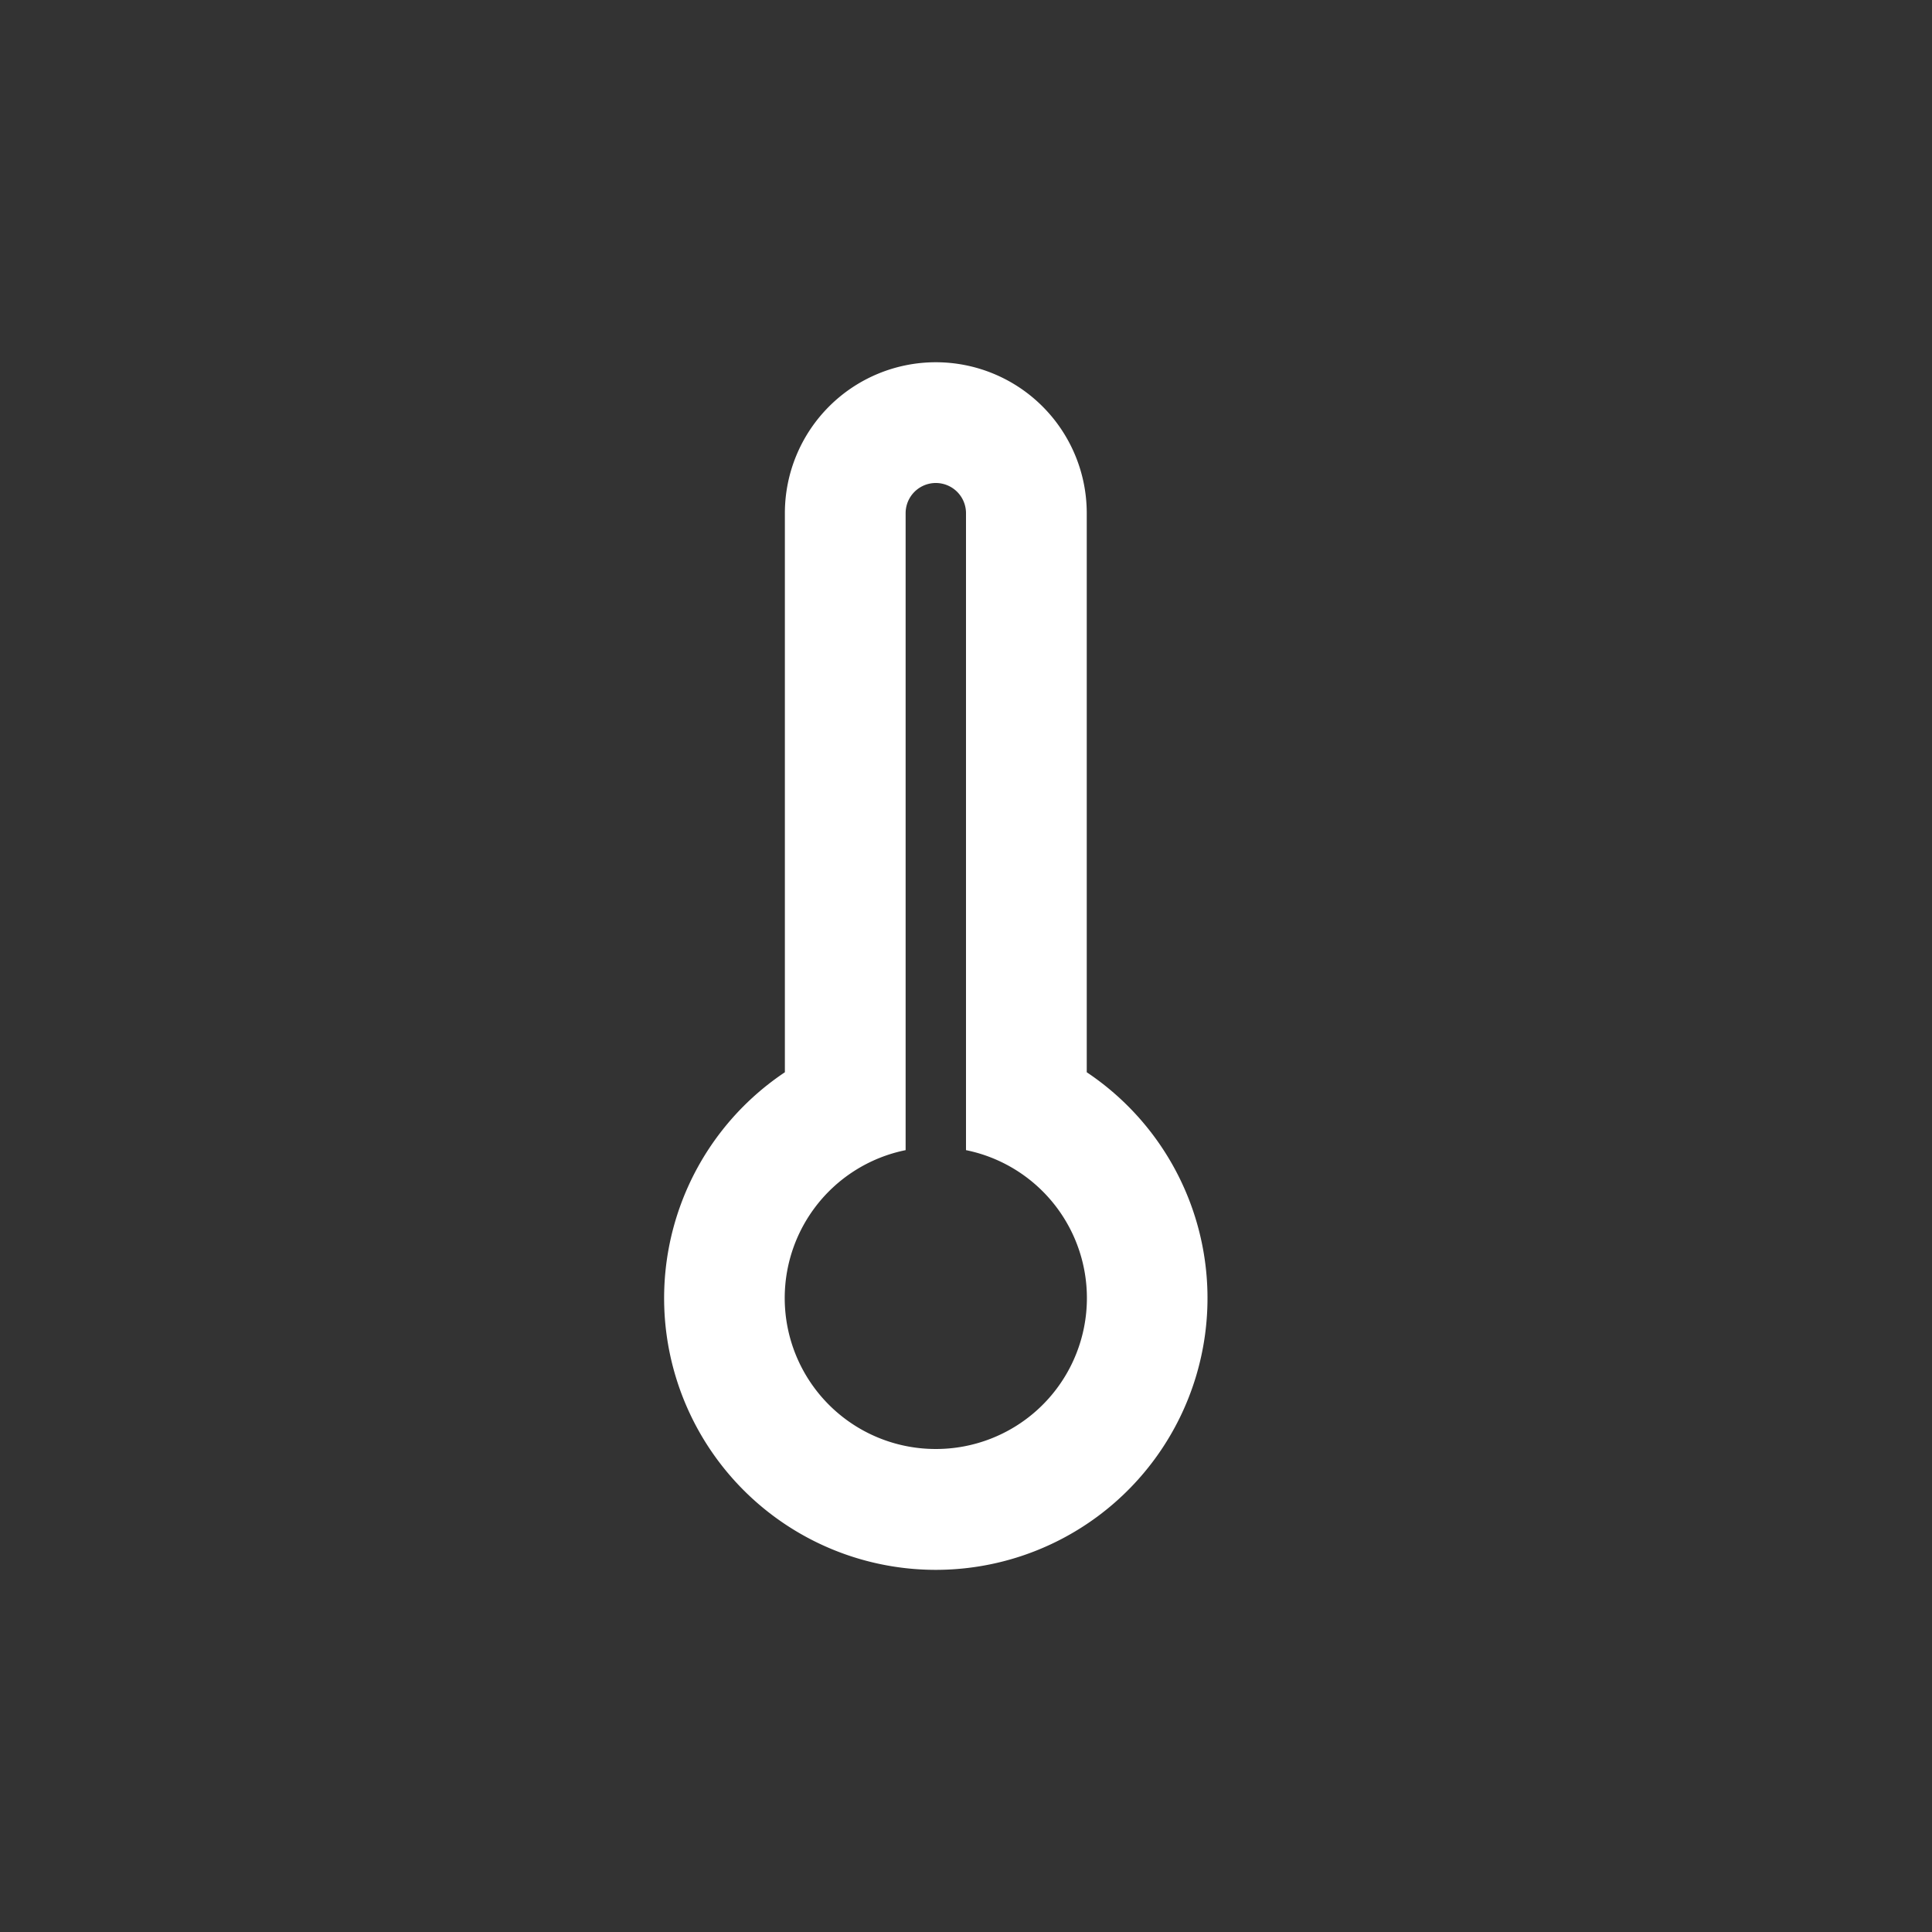 <?xml version="1.0" encoding="UTF-8" standalone="no"?>
<svg width="192" height="192" viewBox="0 0 192 192" version="1.1" id="svg1" xmlns="http://www.w3.org/2000/svg" xmlns:svg="http://www.w3.org/2000/svg">
  <rect x="0" y="0" width="192" height="192" fill="#333333" stroke="none"/>
  <defs id="defs1">
    <style id="style1">.b859450e-395c-430a-ae9f-21fab5acedda{fill:none;}</style>
  </defs>
  <g id="a185a656-9785-455e-8eea-437e1ca3060a" data-name="temperature" transform="matrix(6,0,0,6,24,24)">
    <rect class="b859450e-395c-430a-ae9f-21fab5acedda" width="24" height="24" id="rect1" x="0" y="0" />
    <path d="M 14,13.76 V 4.5 a 2.5,2.5 0 0 0 -5,0 v 9.26 a 4.5,4.5 0 1 0 5,0 z M 11.5,20 A 2.5,2.5 0 0 1 11,15.05 V 4.5 a 0.5,0.5 0 0 1 1,0 V 15.05 A 2.5,2.5 0 0 1 11.5,20 Z" id="path1" style="fill:#ffffff" />
  </g>
</svg>
